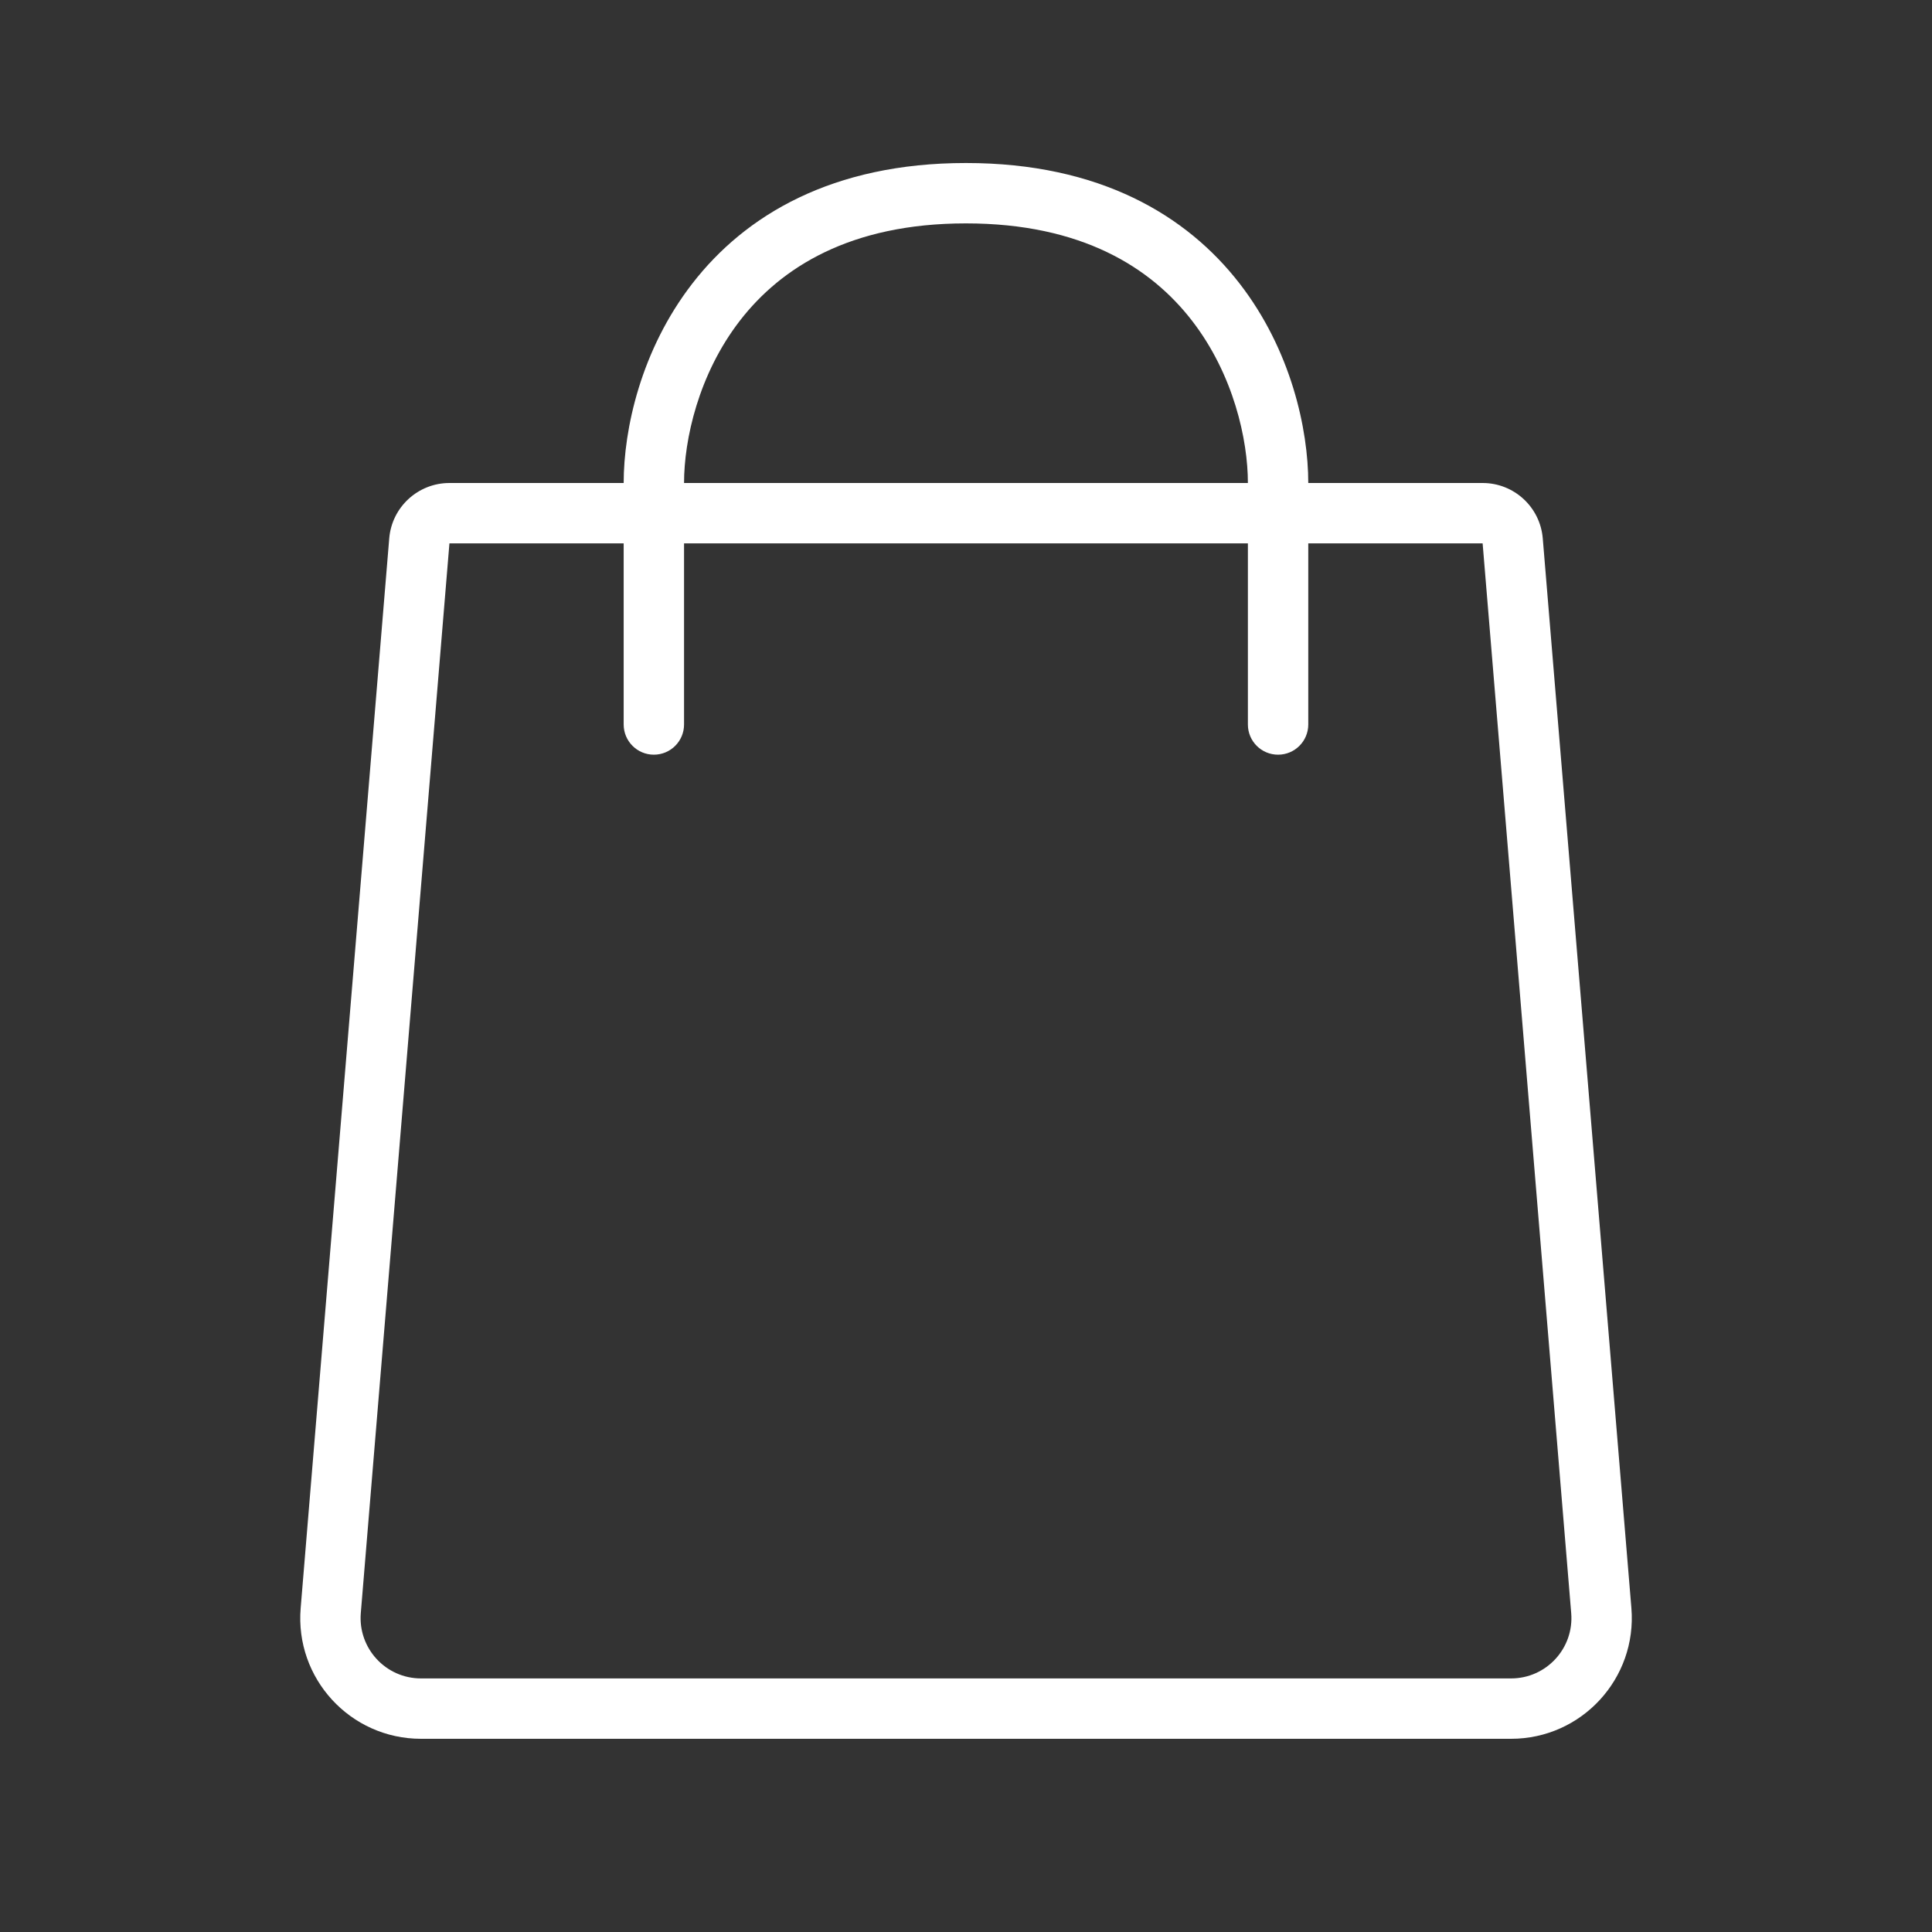<svg width="32" height="32" viewBox="0 0 32 32" fill="none" xmlns="http://www.w3.org/2000/svg">
<rect x="0" y="0" width="32" height="32" fill="#333333" stroke="none"/>
<path fill-rule="evenodd" clip-rule="evenodd" d="M24.557 9L7.444 9L7.444 9L5.976 26.717C5.928 27.3 6.388 27.8 6.973 27.8H25.028C25.613 27.8 26.073 27.3 26.024 26.717L24.557 9ZM7.444 8C6.924 8 6.49 8.399 6.447 8.917L4.98 26.635C4.883 27.801 5.803 28.8 6.973 28.8H25.028C26.197 28.8 27.117 27.801 27.021 26.635L25.553 8.917C25.51 8.399 25.077 8 24.557 8H7.444Z" fill="white"/>
<path fill-rule="evenodd" clip-rule="evenodd" d="M12.259 5.306C11.565 6.202 11.33 7.288 11.33 8V12C11.33 12.276 11.106 12.5 10.83 12.5C10.554 12.5 10.33 12.276 10.33 12V8C10.33 7.112 10.613 5.798 11.469 4.694C12.343 3.566 13.784 2.7 15.999 2.7C18.215 2.7 19.656 3.566 20.53 4.694C21.386 5.798 21.669 7.112 21.669 8V12C21.669 12.276 21.445 12.5 21.169 12.5C20.892 12.5 20.669 12.276 20.669 12V8C20.669 7.288 20.434 6.202 19.739 5.306C19.063 4.434 17.919 3.7 15.999 3.7C14.079 3.7 12.936 4.434 12.259 5.306Z" fill="white"/>
</svg>
